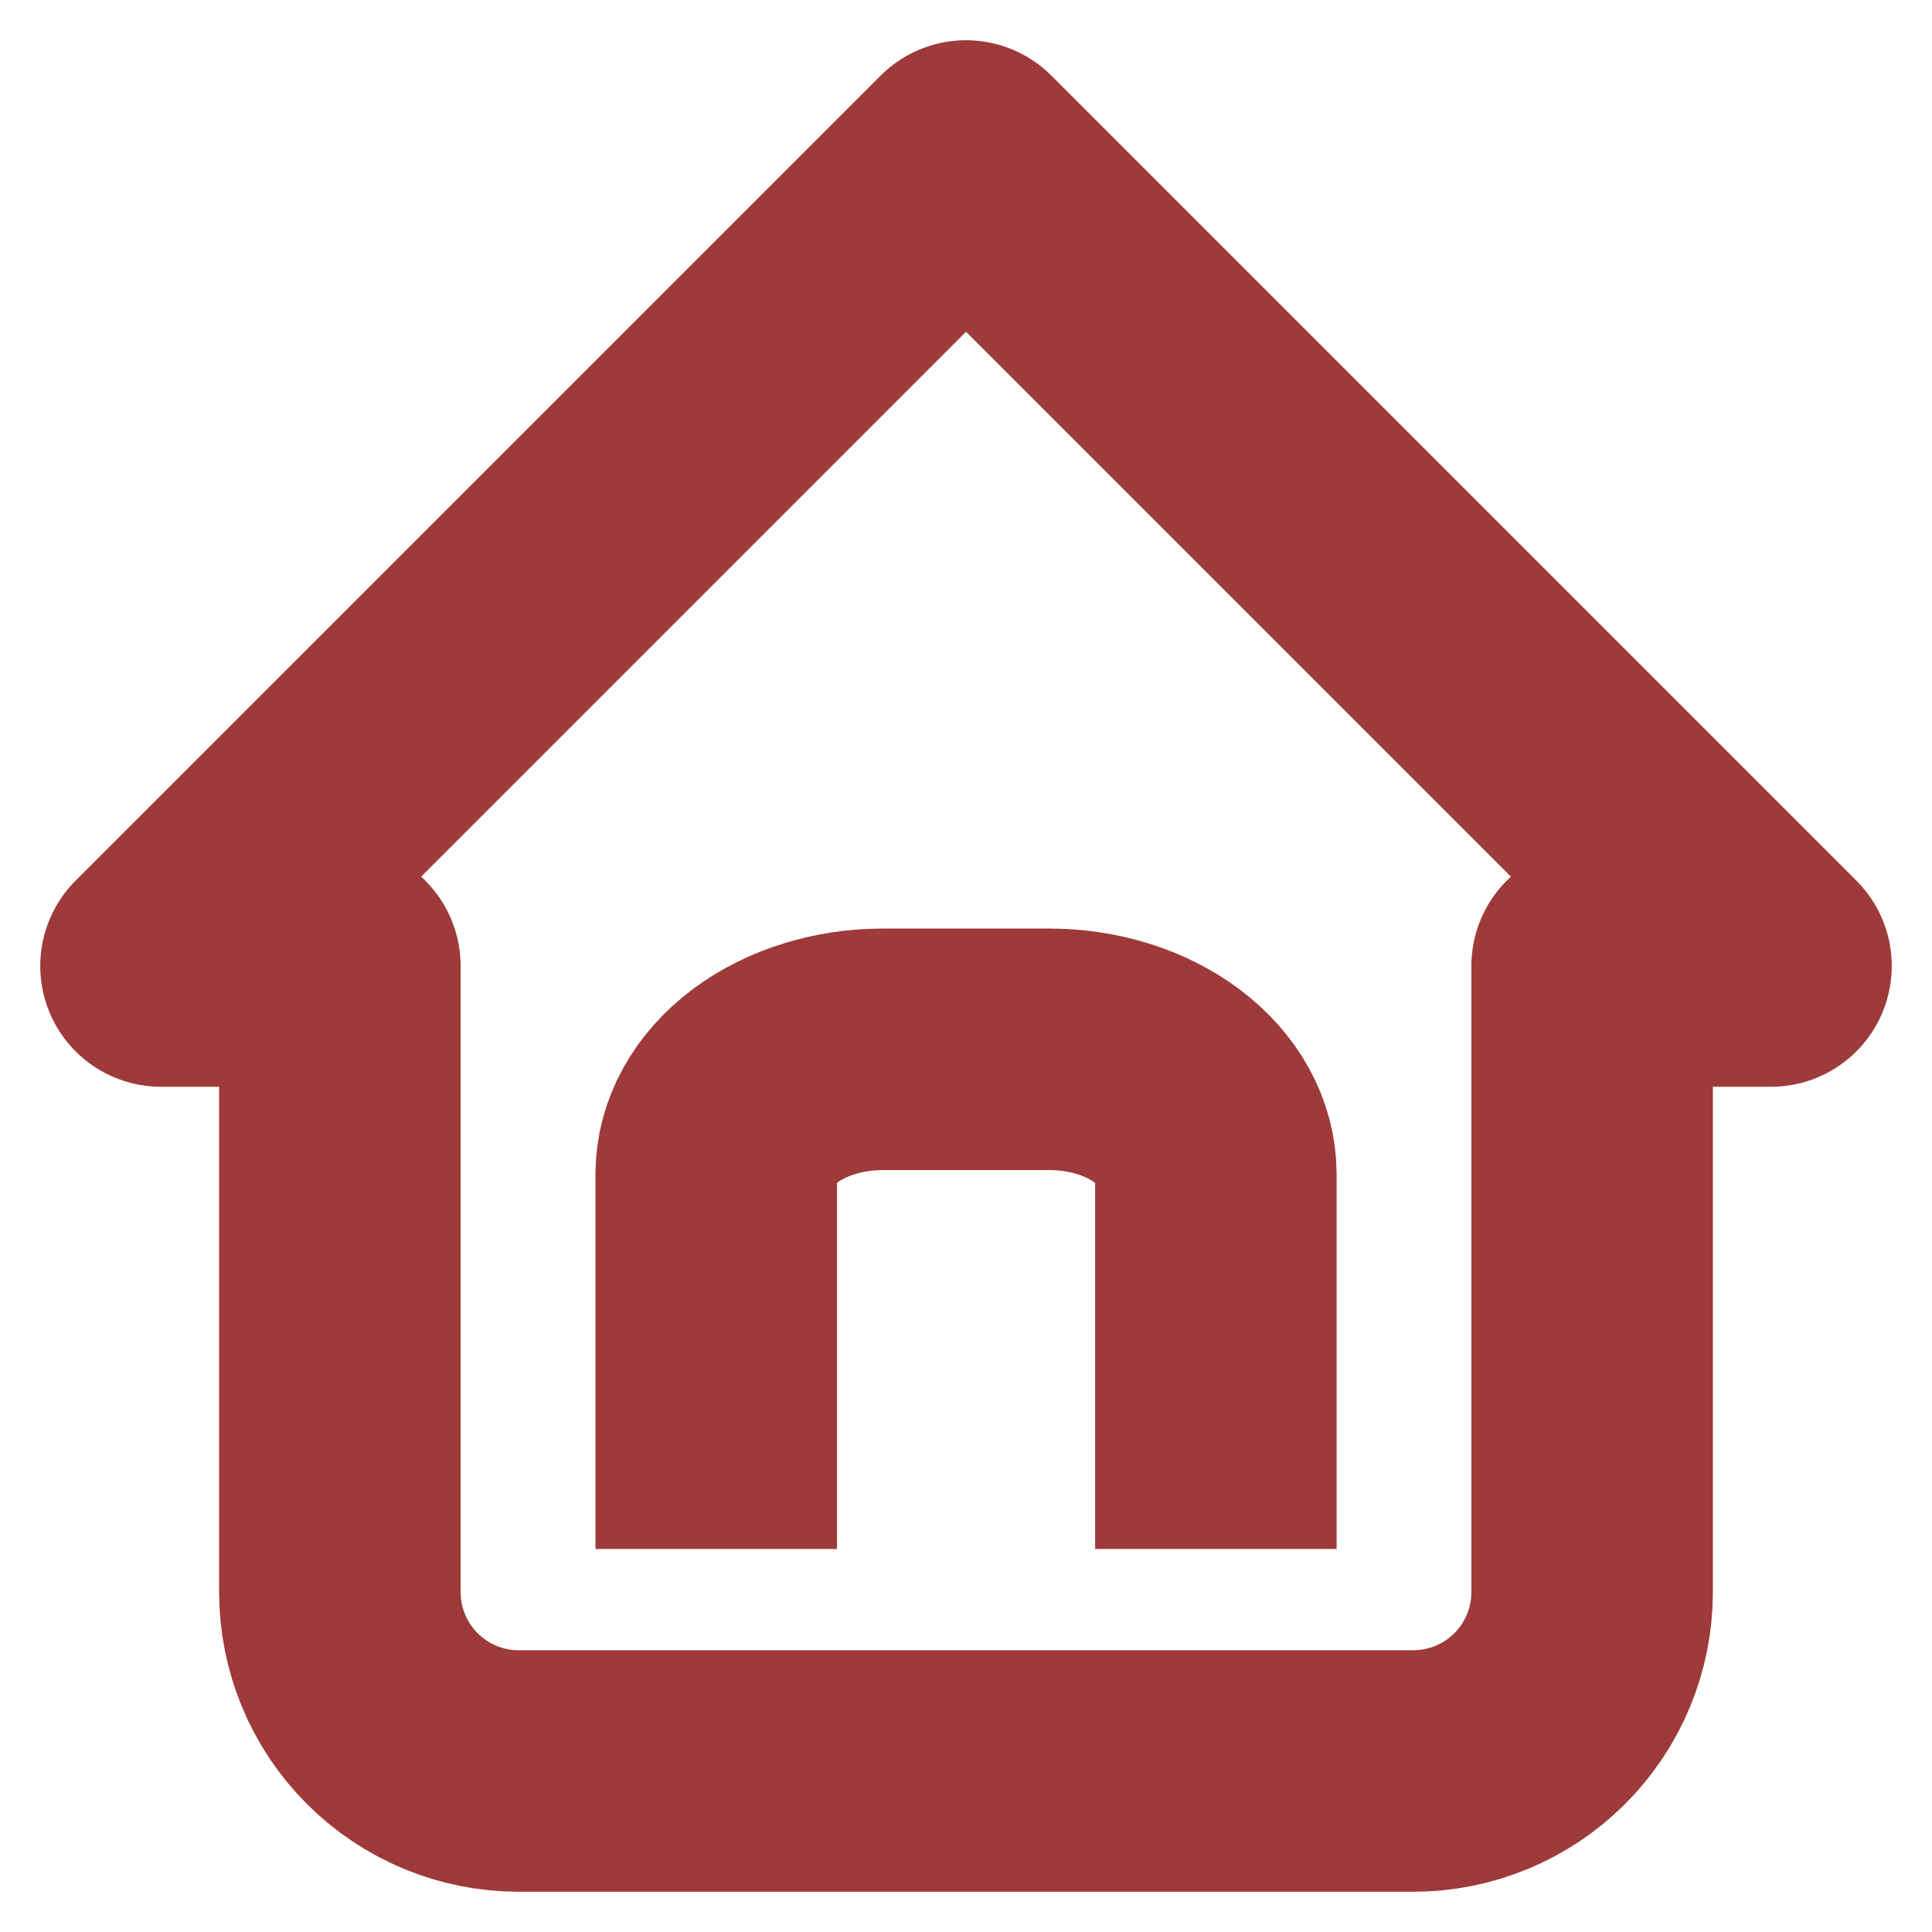 <svg width="24" height="24" viewBox="0 0 24 24" fill="none" xmlns="http://www.w3.org/2000/svg">
<path d="M4.222 12H2L12 2L22 12H19.778M4.222 12V19.778C4.222 20.367 4.456 20.932 4.873 21.349C5.29 21.766 5.855 22 6.444 22H17.556C18.145 22 18.71 21.766 19.127 21.349C19.544 20.932 19.778 20.367 19.778 19.778V12" stroke="#860909" stroke-opacity="0.8" stroke-width="3" stroke-linecap="round" stroke-linejoin="round"/>
<path d="M8.897 19.242V14.587C8.897 14.175 9.115 13.781 9.503 13.49C9.891 13.199 10.418 13.035 10.966 13.035H13.035C13.584 13.035 14.11 13.199 14.498 13.49C14.886 13.781 15.104 14.175 15.104 14.587V19.242" stroke="#860909" stroke-opacity="0.8" stroke-width="3" stroke-linejoin="round"/>
</svg>
